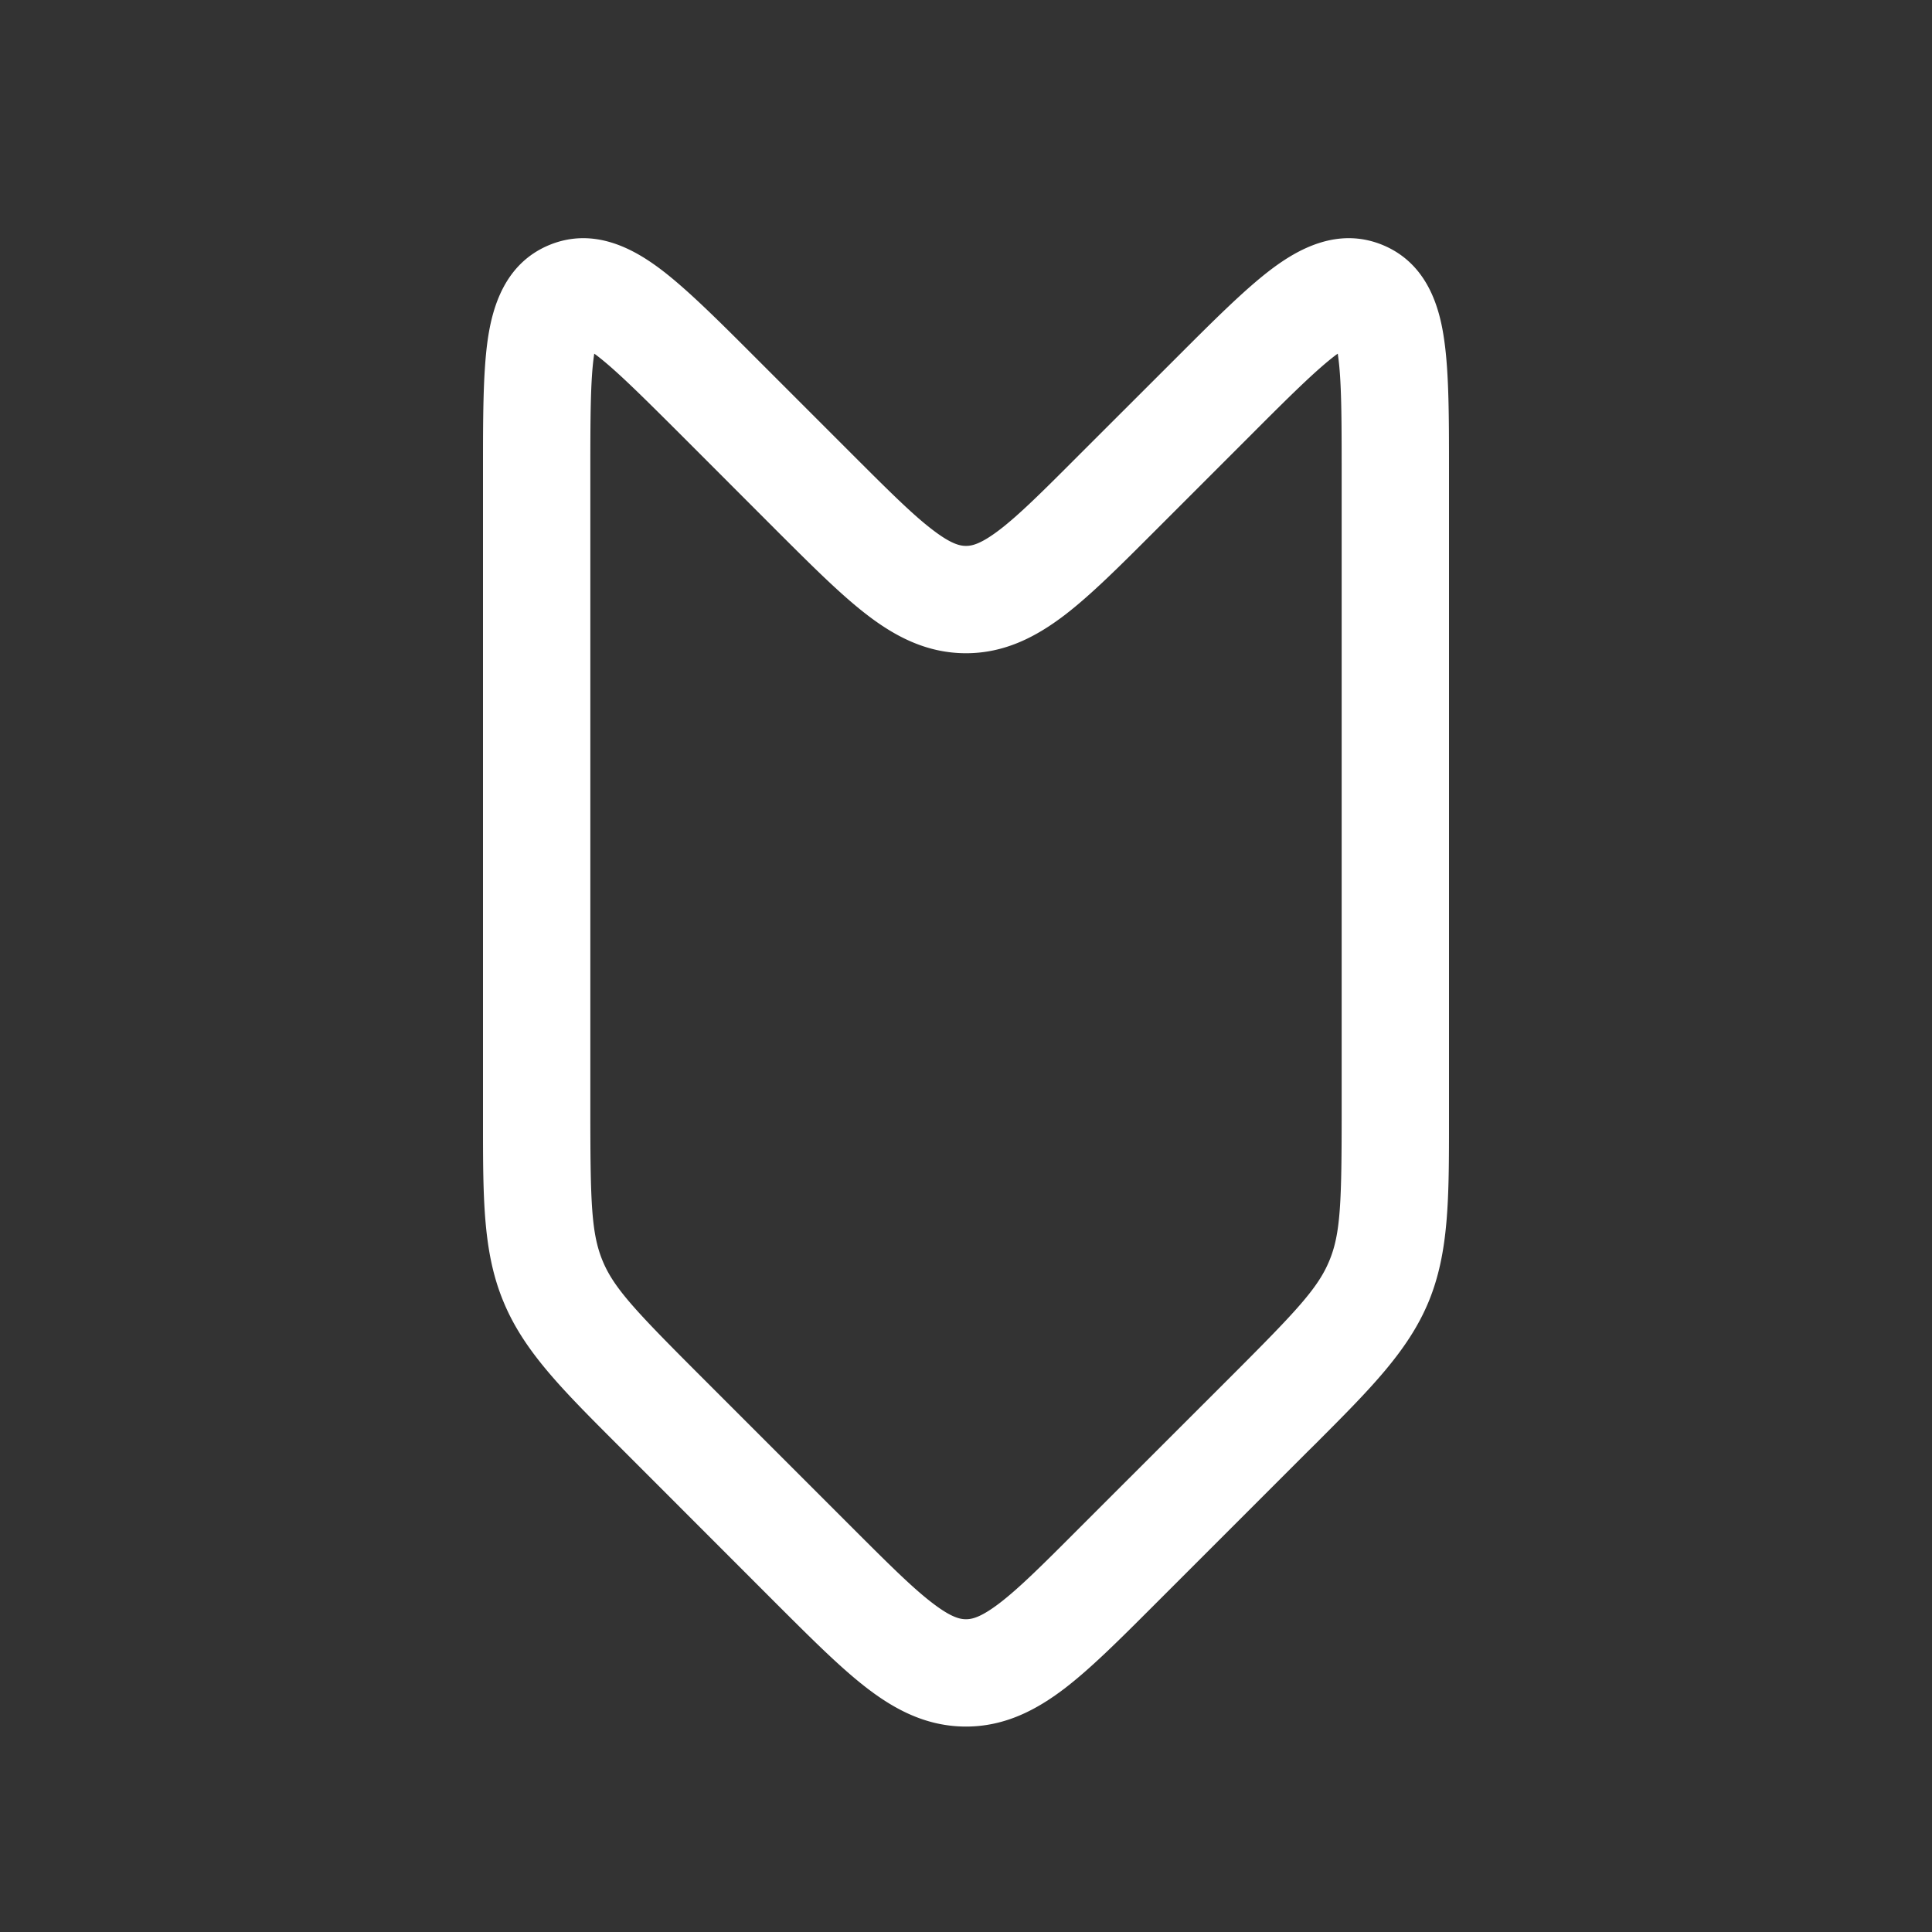 <svg width="18" height="18" fill="none" xmlns="http://www.w3.org/2000/svg"><rect width="100%" height="100%" fill="#333333" stroke="none"/><path fill-rule="evenodd" clip-rule="evenodd" d="M9.31 14.938c.185-.141.407-.362.75-.706l1.415-1.414c.607-.607.805-.818.91-1.072.106-.255.115-.545.115-1.403V4.414c0-.53-.001-.872-.034-1.102l-.002-.017-.015.01c-.185.14-.428.38-.803.756l-.902.902c-.313.313-.583.583-.828.77-.263.2-.556.353-.916.353s-.653-.152-.916-.353c-.245-.187-.515-.457-.829-.77l-.901-.902c-.376-.375-.618-.616-.803-.756a1.572 1.572 0 0 0-.015-.01l-.002.017c-.033.23-.034.572-.034 1.102v5.93c0 .857.009 1.147.114 1.402.105.254.304.465.911 1.072l1.414 1.414c.344.344.566.565.752.706.174.133.255.148.309.148.054 0 .135-.015.31-.148zm.606.795c-.263.2-.556.353-.916.353s-.653-.152-.916-.353c-.245-.187-.515-.457-.829-.77l-1.437-1.438-.067-.067c-.513-.513-.87-.869-1.06-1.33-.192-.46-.191-.965-.191-1.69V4.375c0-.48 0-.895.043-1.203.042-.297.153-.714.574-.889.422-.174.795.043 1.035.223.248.187.541.48.881.82l.906.906c.344.344.566.565.752.706.174.133.255.148.309.148.054 0 .135-.015.31-.148.185-.141.407-.362.75-.706l.907-.906c.34-.34.633-.633.881-.82.24-.18.613-.397 1.035-.223.421.175.532.592.573.89.044.307.044.722.044 1.202v6.063c0 .725 0 1.23-.19 1.69-.191.461-.548.817-1.06 1.33l-.068.067-1.414 1.414a5.086 5.086 0 0 1-.024.024c-.313.313-.583.583-.828.77z" fill="#fff"/></svg>